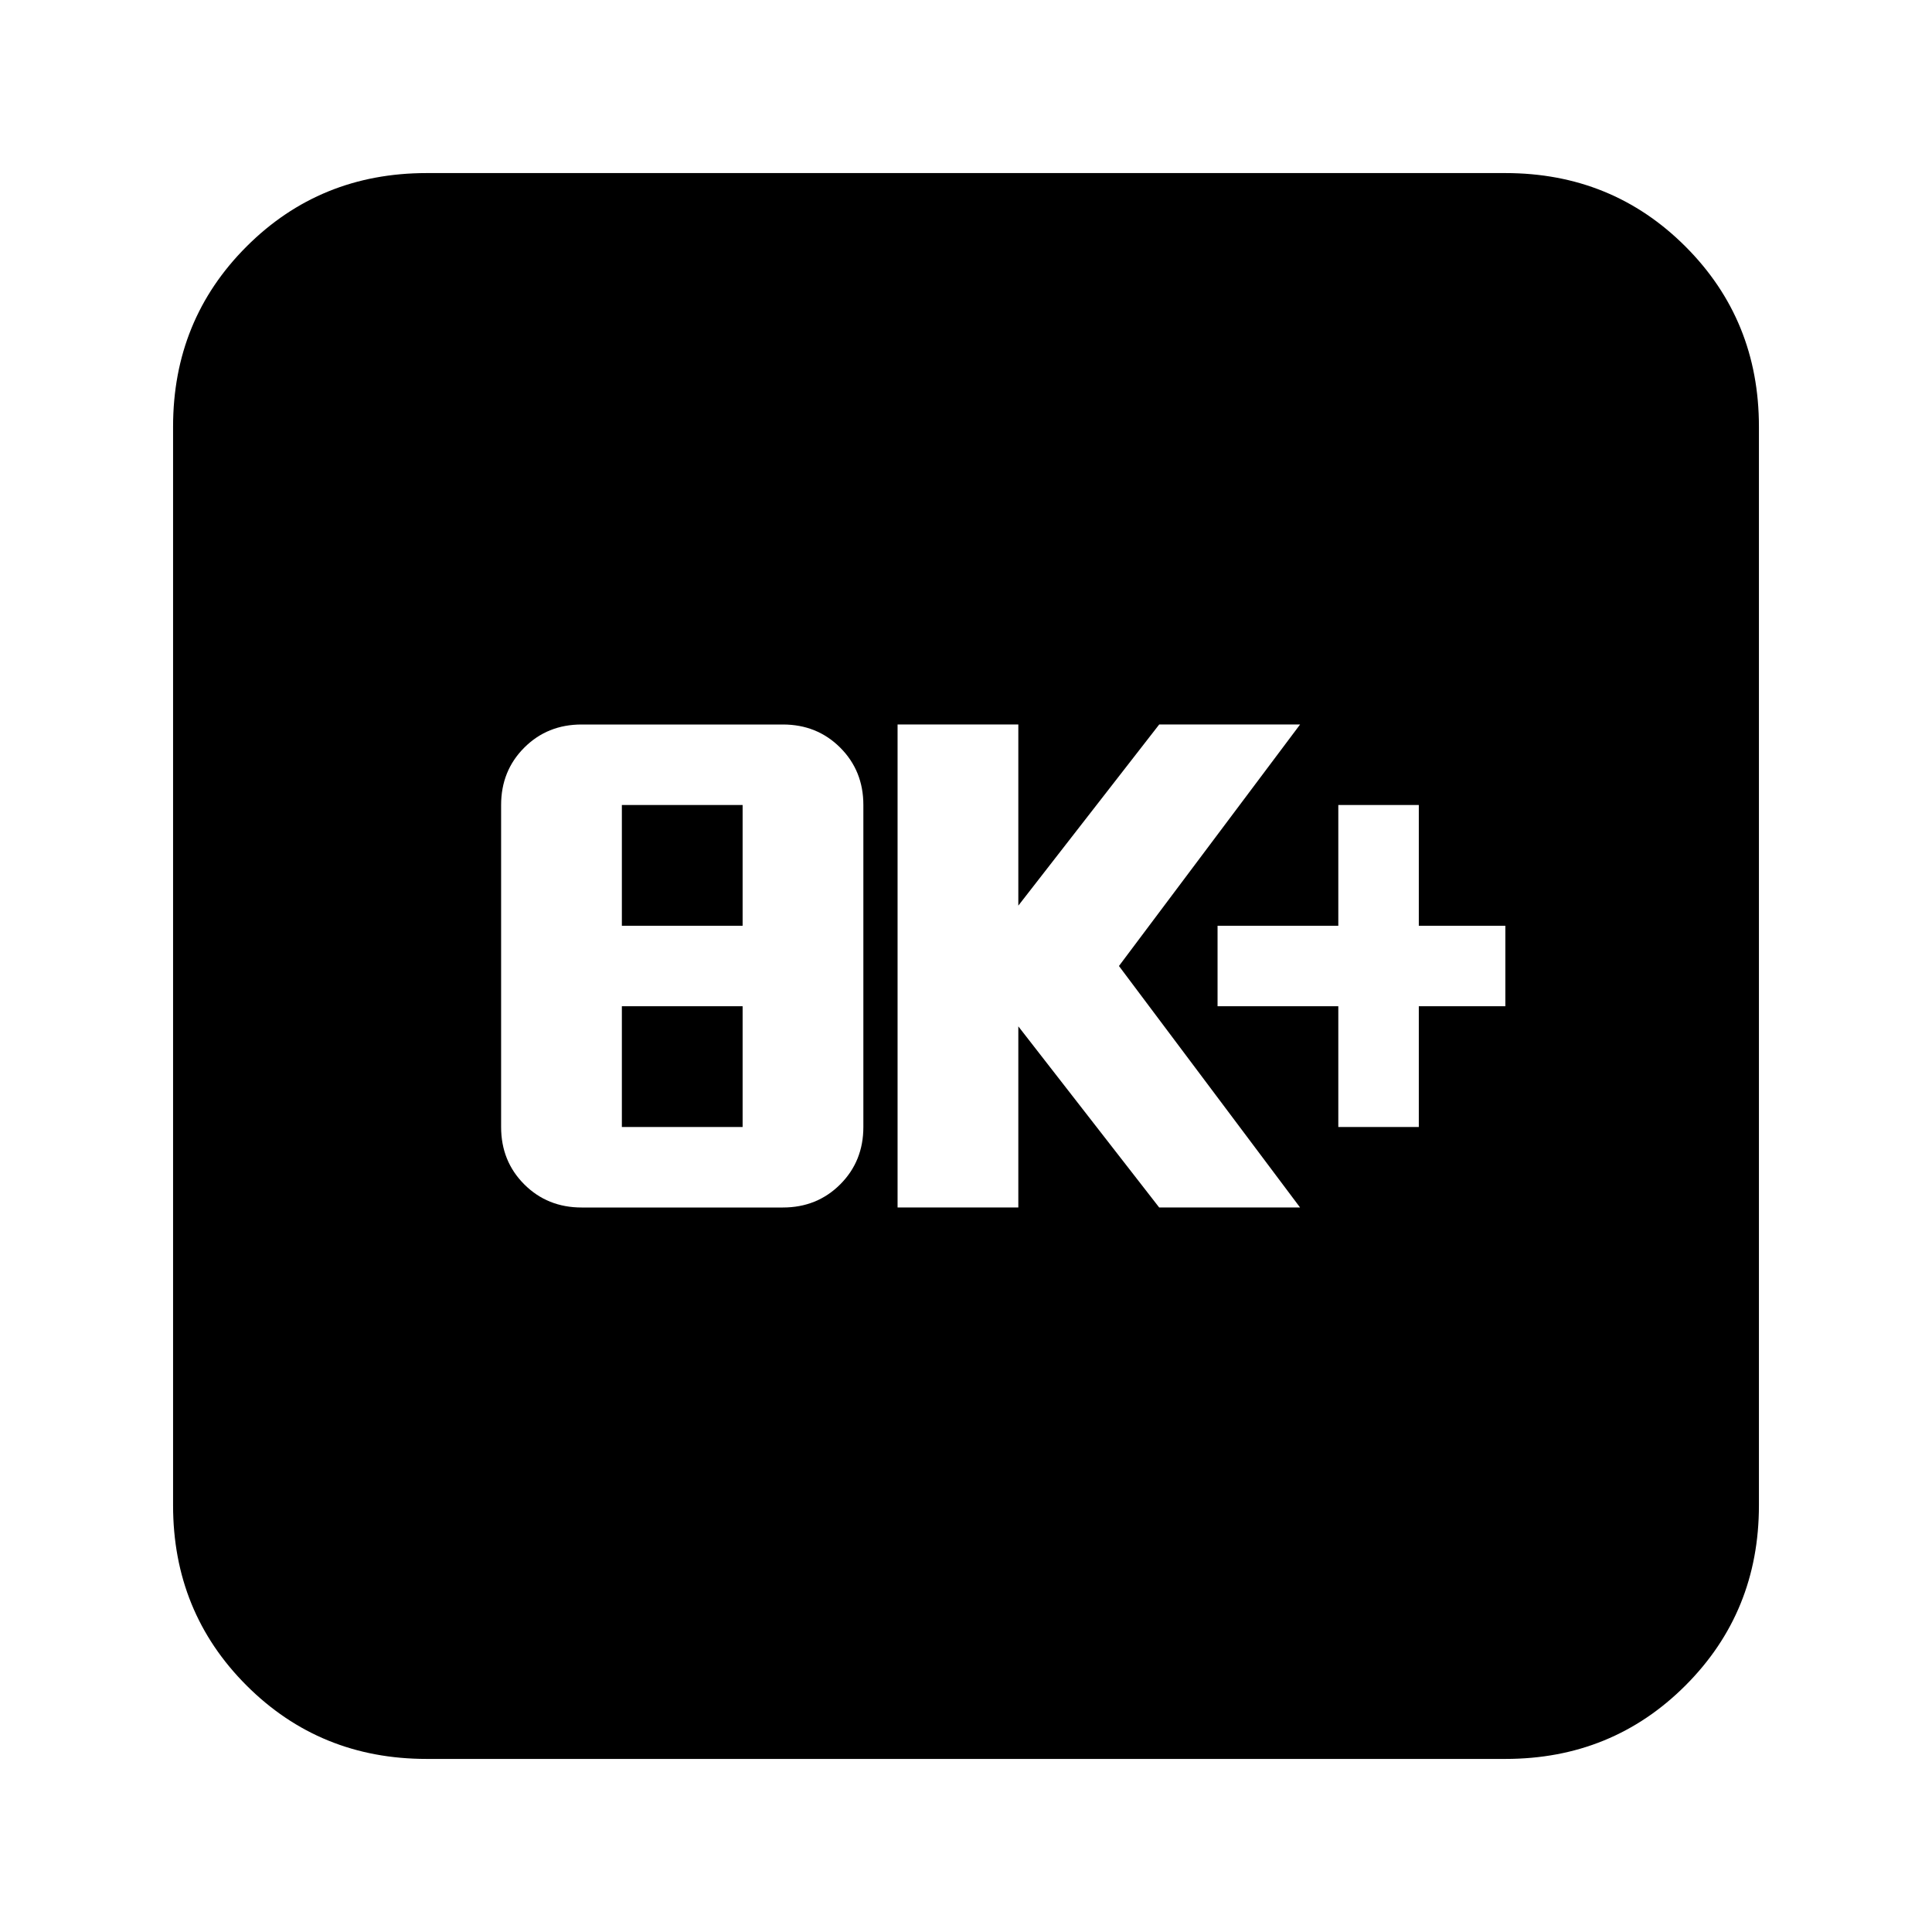 <svg xmlns="http://www.w3.org/2000/svg" height="24" viewBox="0 -960 960 960" width="24"><path d="M289-360h100q17 0 28.5-11.5T429-400v-160q0-17-11.5-28.5T389-600H289q-17 0-28.5 11.5T249-560v160q0 17 11.5 28.5T289-360Zm20-40v-60h60v60h-60Zm0-100v-60h60v60h-60Zm137 140h60v-90l70 90h70l-90-120 90-120h-70l-70 90v-90h-60v240Zm219-40h40v-60h43v-40h-43v-60h-40v60h-60v40h60v60ZM212-86q-53 0-89.5-36.5T86-212v-536q0-53 36.5-89.5T212-874h536q53 0 89.5 36.5T874-748v536q0 53-36.5 89.5T748-86H212Z"/></svg>